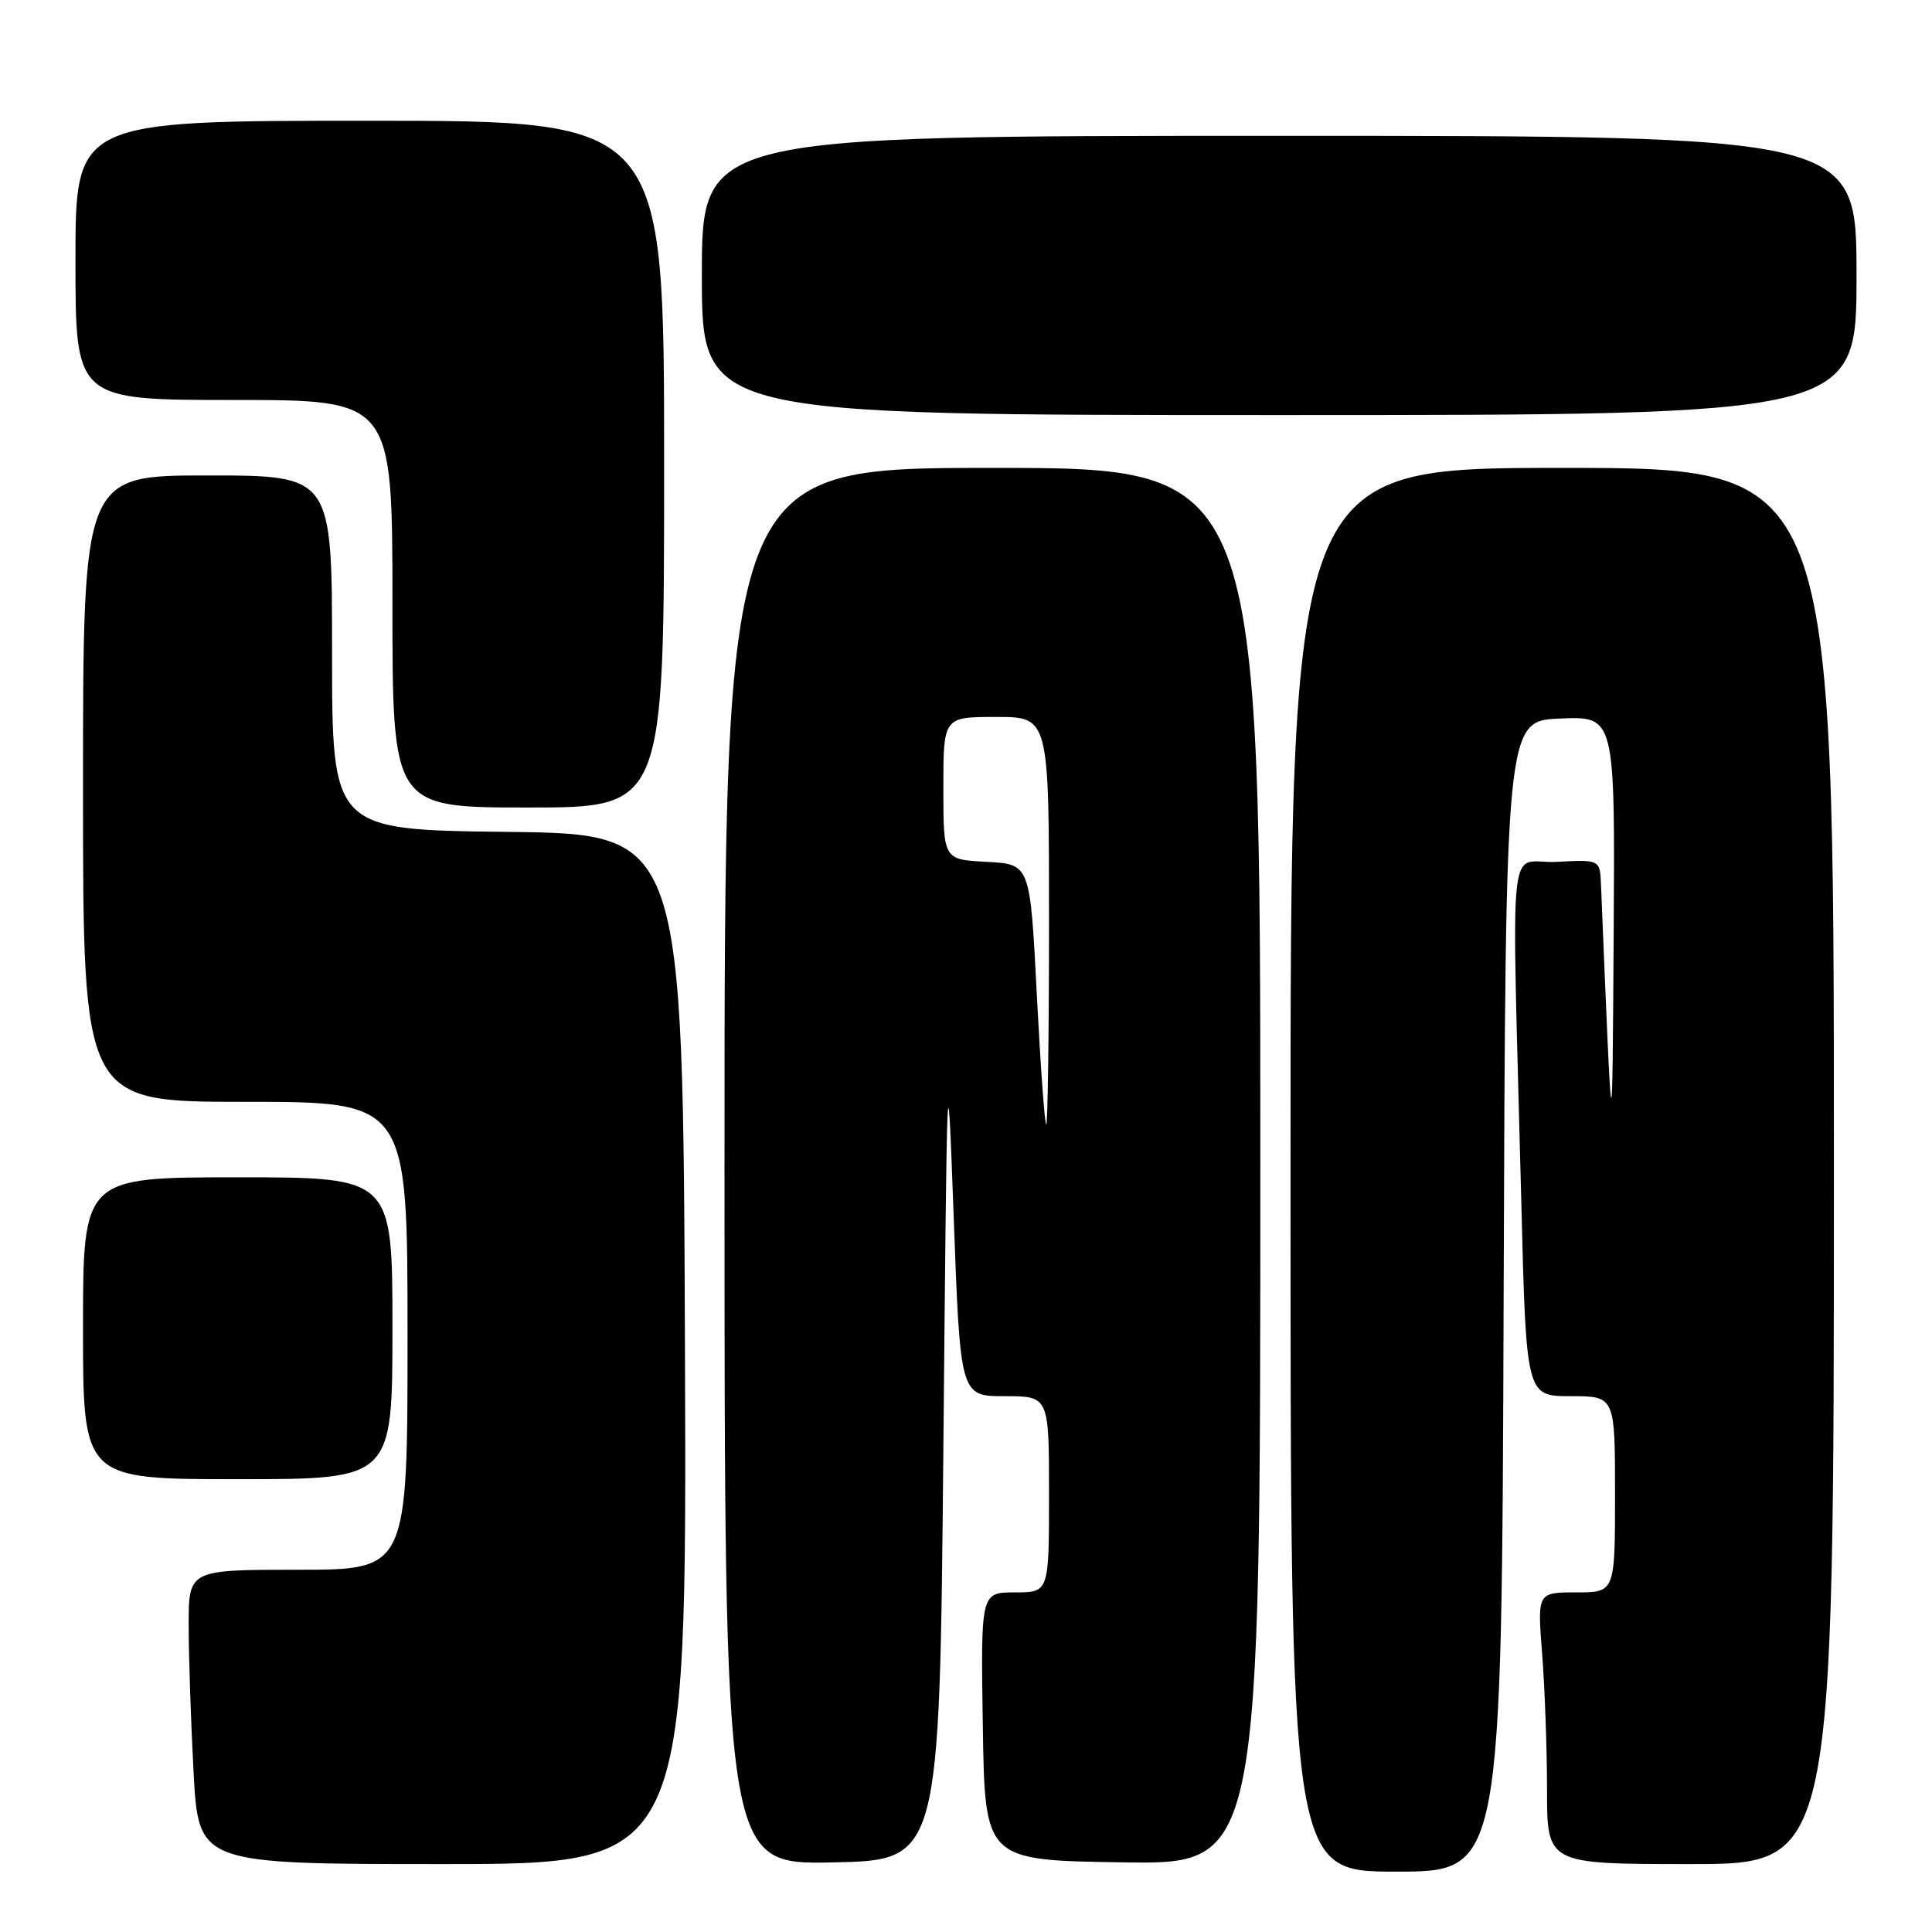 <?xml version="1.0" encoding="UTF-8" standalone="no"?>
<!DOCTYPE svg PUBLIC "-//W3C//DTD SVG 1.1//EN" "http://www.w3.org/Graphics/SVG/1.1/DTD/svg11.dtd" >
<svg xmlns="http://www.w3.org/2000/svg" xmlns:xlink="http://www.w3.org/1999/xlink" version="1.1" viewBox="0 0 256 256">
 <g >
 <path fill="currentColor"
d=" M 199.24 171.75 C 199.50 95.50 199.50 95.50 206.75 95.21 C 214.00 94.91 214.00 94.91 213.82 123.71 C 213.63 153.73 213.64 153.74 212.14 117.20 C 212.00 113.90 212.00 113.90 206.25 114.20 C 199.68 114.54 200.30 108.56 201.58 159.25 C 202.23 185.00 202.23 185.00 208.11 185.00 C 214.00 185.00 214.00 185.00 214.00 198.00 C 214.00 211.00 214.00 211.00 208.85 211.00 C 203.70 211.00 203.70 211.00 204.35 219.25 C 204.70 223.79 204.99 231.89 204.99 237.25 C 205.00 247.00 205.00 247.00 224.00 247.00 C 243.00 247.00 243.00 247.00 243.00 154.50 C 243.00 62.00 243.00 62.00 207.00 62.00 C 171.00 62.00 171.00 62.00 171.00 155.00 C 171.00 248.00 171.00 248.00 184.99 248.00 C 198.99 248.00 198.99 248.00 199.24 171.75 Z  M 90.76 178.75 C 90.50 110.50 90.50 110.50 67.25 110.23 C 44.00 109.96 44.00 109.96 44.00 86.48 C 44.00 63.00 44.00 63.00 27.50 63.00 C 11.00 63.00 11.00 63.00 11.00 104.50 C 11.00 146.00 11.00 146.00 32.50 146.00 C 54.00 146.00 54.00 146.00 54.00 177.00 C 54.00 208.00 54.00 208.00 39.50 208.00 C 25.00 208.00 25.00 208.00 25.00 215.34 C 25.00 219.38 25.29 228.16 25.65 234.84 C 26.31 247.00 26.31 247.00 58.66 247.00 C 91.01 247.00 91.01 247.00 90.76 178.75 Z  M 125.00 192.00 C 125.49 138.97 125.52 138.14 126.37 161.25 C 127.24 185.00 127.24 185.00 133.12 185.00 C 139.00 185.00 139.00 185.00 139.00 198.00 C 139.00 211.00 139.00 211.00 134.48 211.00 C 129.95 211.00 129.95 211.00 130.23 228.75 C 130.50 246.50 130.50 246.50 148.75 246.77 C 167.00 247.05 167.00 247.05 167.00 154.52 C 167.00 62.00 167.00 62.00 131.50 62.00 C 96.00 62.00 96.00 62.00 96.00 154.53 C 96.00 247.05 96.00 247.05 110.25 246.78 C 124.50 246.50 124.50 246.50 125.00 192.00 Z  M 52.00 176.00 C 52.00 156.00 52.00 156.00 31.50 156.00 C 11.00 156.00 11.00 156.00 11.00 176.00 C 11.00 196.00 11.00 196.00 31.50 196.00 C 52.00 196.00 52.00 196.00 52.00 176.00 Z  M 88.00 61.50 C 88.00 16.00 88.00 16.00 49.00 16.00 C 10.00 16.00 10.00 16.00 10.00 34.50 C 10.00 53.00 10.00 53.00 31.00 53.00 C 52.00 53.00 52.00 53.00 52.00 80.00 C 52.00 107.00 52.00 107.00 70.00 107.00 C 88.00 107.00 88.00 107.00 88.00 61.50 Z  M 246.00 36.50 C 246.00 18.00 246.00 18.00 169.50 18.00 C 93.00 18.00 93.00 18.00 93.00 36.50 C 93.00 55.00 93.00 55.00 169.50 55.00 C 246.00 55.00 246.00 55.00 246.00 36.50 Z  M 137.38 131.75 C 136.50 114.50 136.50 114.50 130.75 114.20 C 125.00 113.90 125.00 113.90 125.00 104.45 C 125.00 95.00 125.00 95.00 132.00 95.00 C 139.00 95.00 139.00 95.00 139.00 122.00 C 139.00 136.85 138.83 149.00 138.63 149.00 C 138.43 149.00 137.87 141.24 137.38 131.75 Z "/>
</g>
</svg>
